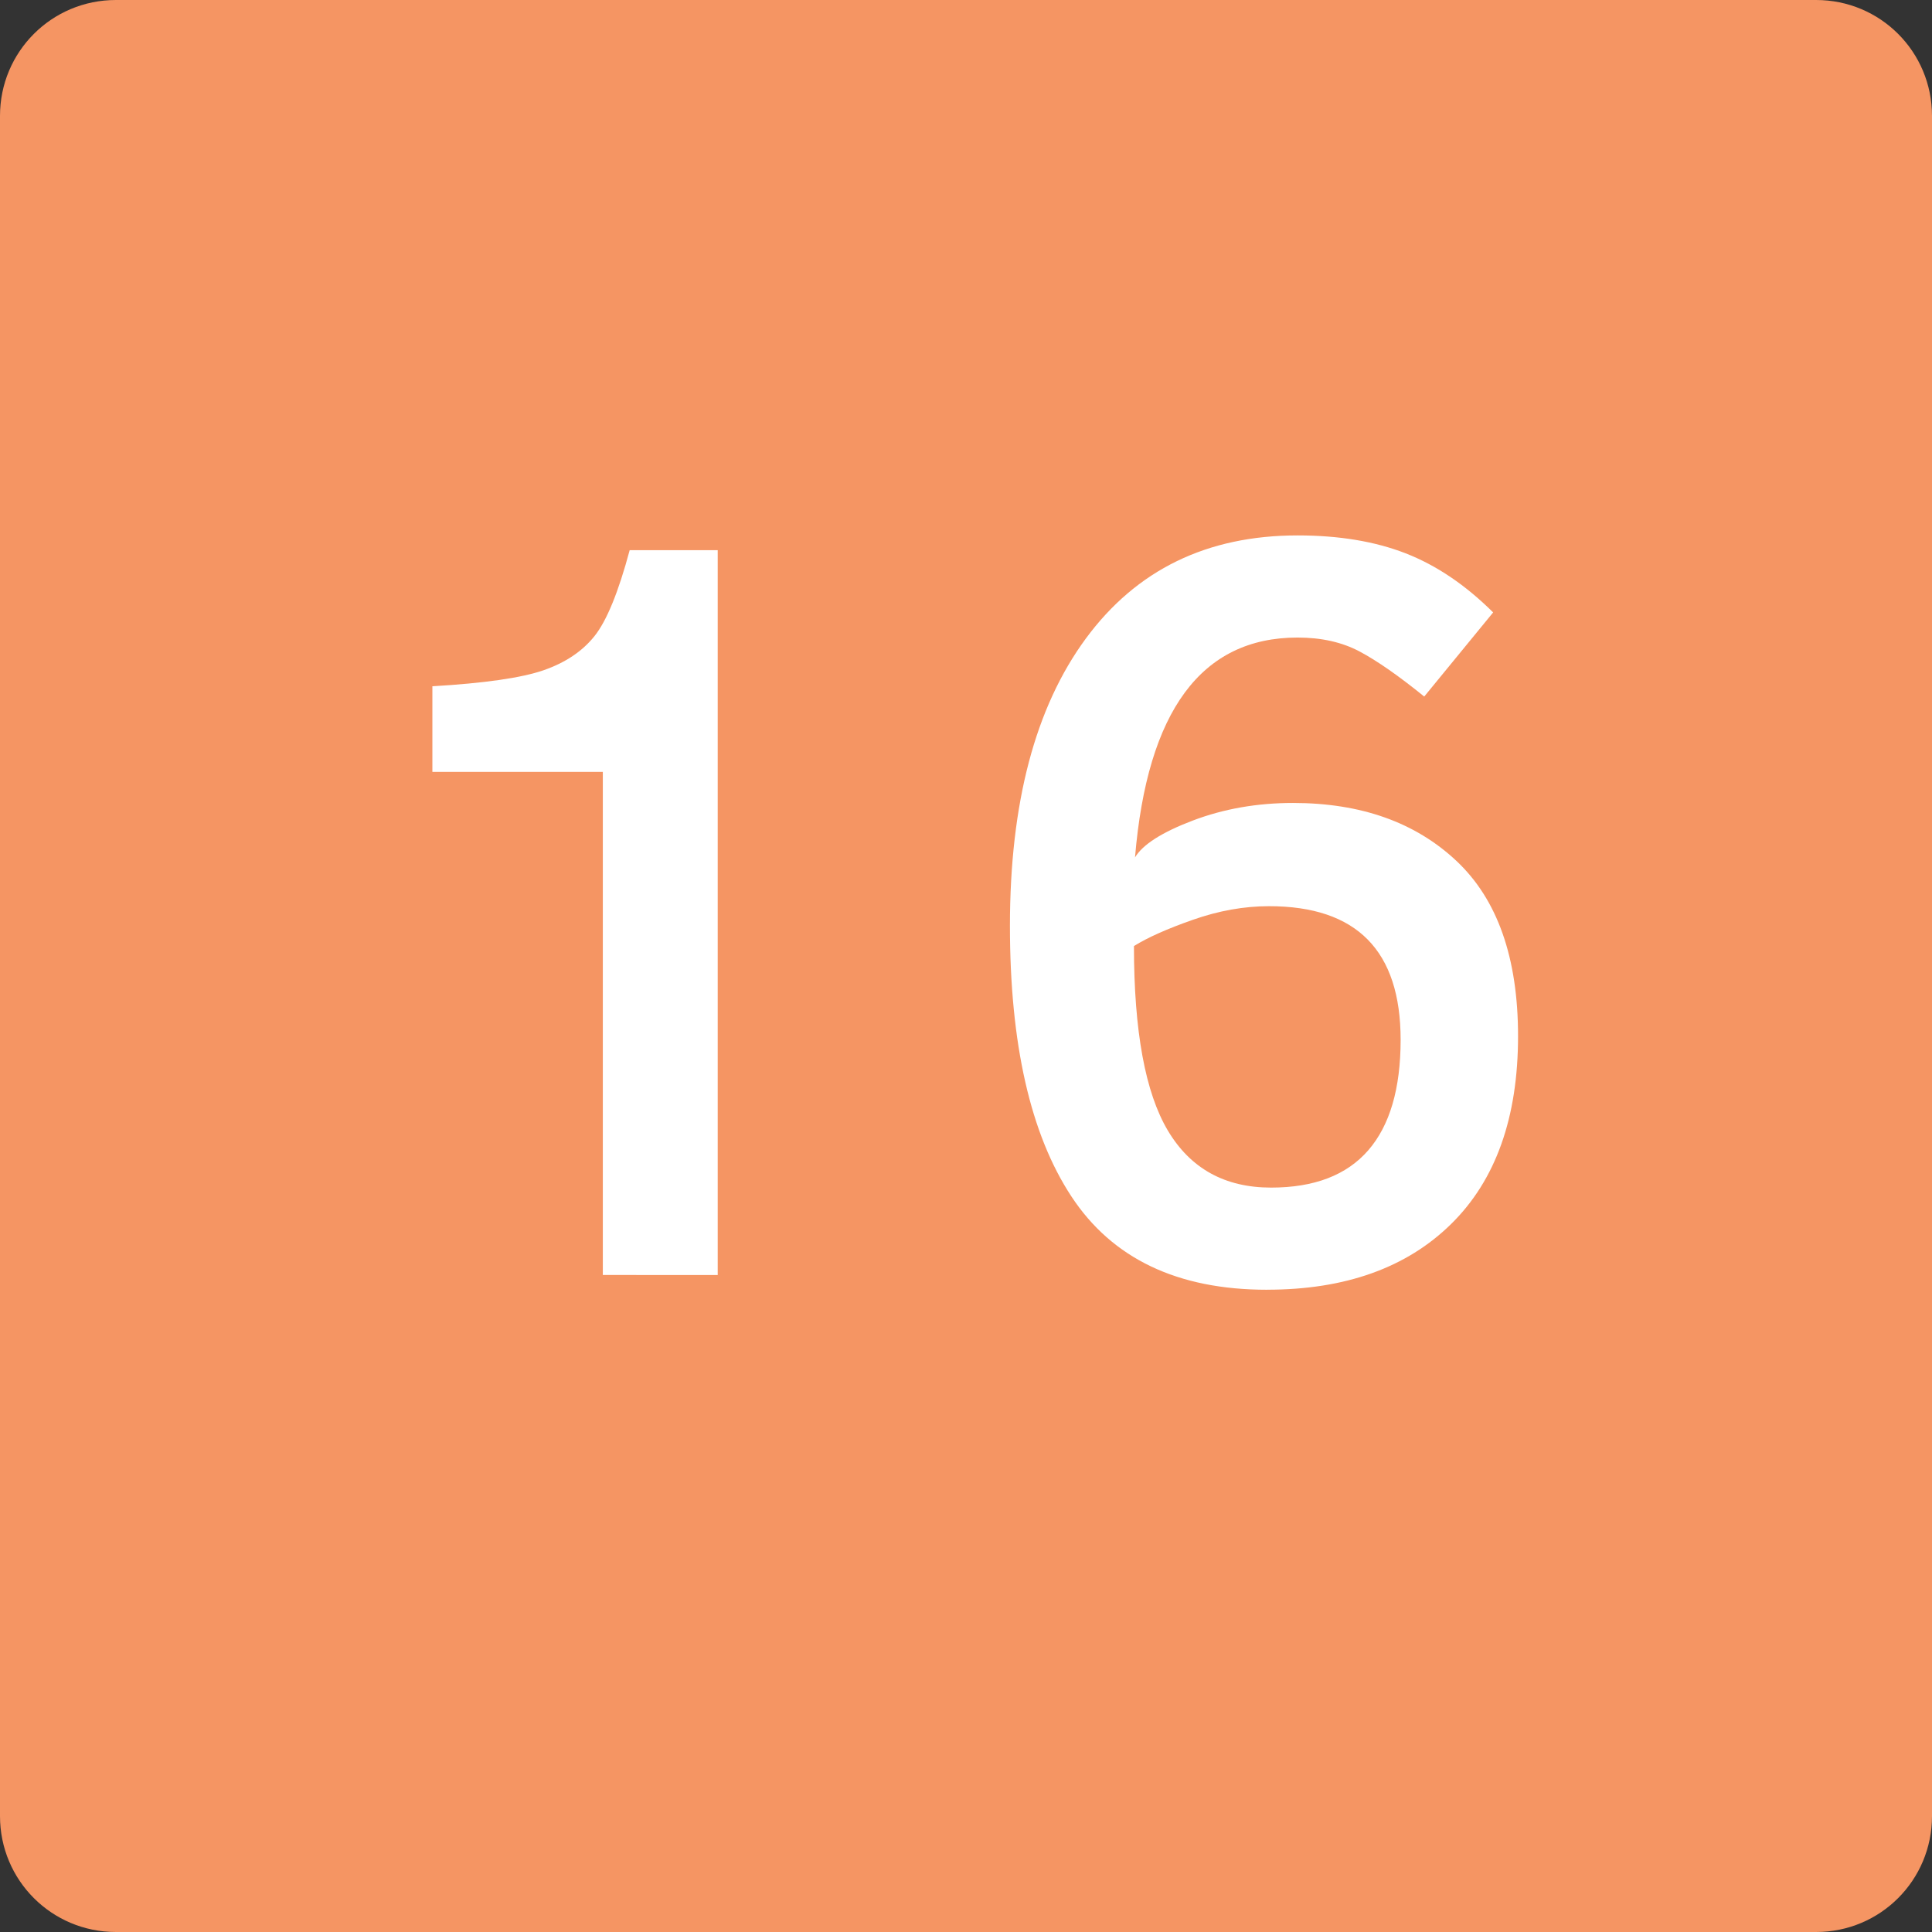<svg xmlns="http://www.w3.org/2000/svg" xmlns:svg="http://www.w3.org/2000/svg" id="svg2" width="100" height="100" version="1.2"><rect width="100%" height="100%" fill="#333333" stroke="none"/><g id="g4"><title id="title6">Layer 1</title></g><g id="g8"><title id="title10">Layer 2</title><path id="svg_10" fill="#f59563" d="m 6,0 88,0 c 3.324,0 6,2.676 6,6 l 0,88 c 0,3.324 -2.676,6 -6,6 L 6,100 C 2.676,100 0,97.324 0,94 L 0,6 C 0,2.676 2.676,0 6,0 z"/></g><g id="text2990" fill="#fff" fill-opacity="1" stroke="none" font-family="Clear Sans" font-size="55" font-stretch="normal" font-style="normal" font-variant="normal" font-weight="normal" letter-spacing="0" word-spacing="0" style="line-height:125%;-inkscape-font-specification:Clear Sans"><path id="path3763" fill="#fff" d="m 31.202,65.993 0,-26.041 -8.822,0 0,-4.431 c 2.692,-0.158 4.607,-0.433 5.745,-0.826 1.137,-0.393 2.021,-0.985 2.651,-1.777 0.63,-0.792 1.235,-2.273 1.816,-4.441 l 4.557,0 0,37.517 z" font-weight="bold"/><path id="path3765" fill="#fff" d="m 65.582,66.757 c -4.636,0 -8.013,-1.612 -10.131,-4.836 -2.118,-3.224 -3.177,-7.891 -3.177,-14.002 -4e-6,-6.356 1.31,-11.312 3.93,-14.87 2.62,-3.557 6.273,-5.336 10.958,-5.336 2.142,3.9e-5 4.007,0.309 5.596,0.928 1.589,0.619 3.098,1.638 4.527,3.058 l -3.567,4.354 c -1.323,-1.072 -2.437,-1.849 -3.343,-2.331 -0.906,-0.482 -1.977,-0.723 -3.213,-0.723 -4.974,3.3e-5 -7.779,3.793 -8.414,11.38 0.399,-0.667 1.398,-1.303 2.994,-1.909 1.597,-0.606 3.324,-0.909 5.183,-0.909 3.51,2.4e-5 6.329,0.999 8.457,2.997 2.128,1.998 3.192,5.022 3.192,9.073 -3e-5,4.21 -1.153,7.449 -3.46,9.719 -2.307,2.27 -5.484,3.405 -9.531,3.405 z m 0.21,-5.287 c 2.233,5e-6 3.909,-0.643 5.027,-1.929 1.118,-1.286 1.677,-3.194 1.677,-5.723 -2.4e-5,-4.609 -2.27,-6.914 -6.81,-6.914 -1.287,1.9e-5 -2.596,0.233 -3.928,0.699 -1.332,0.466 -2.353,0.921 -3.065,1.364 -10e-6,4.404 0.586,7.589 1.757,9.555 1.172,1.965 2.952,2.948 5.341,2.948 z" font-weight="bold"/></g></svg>